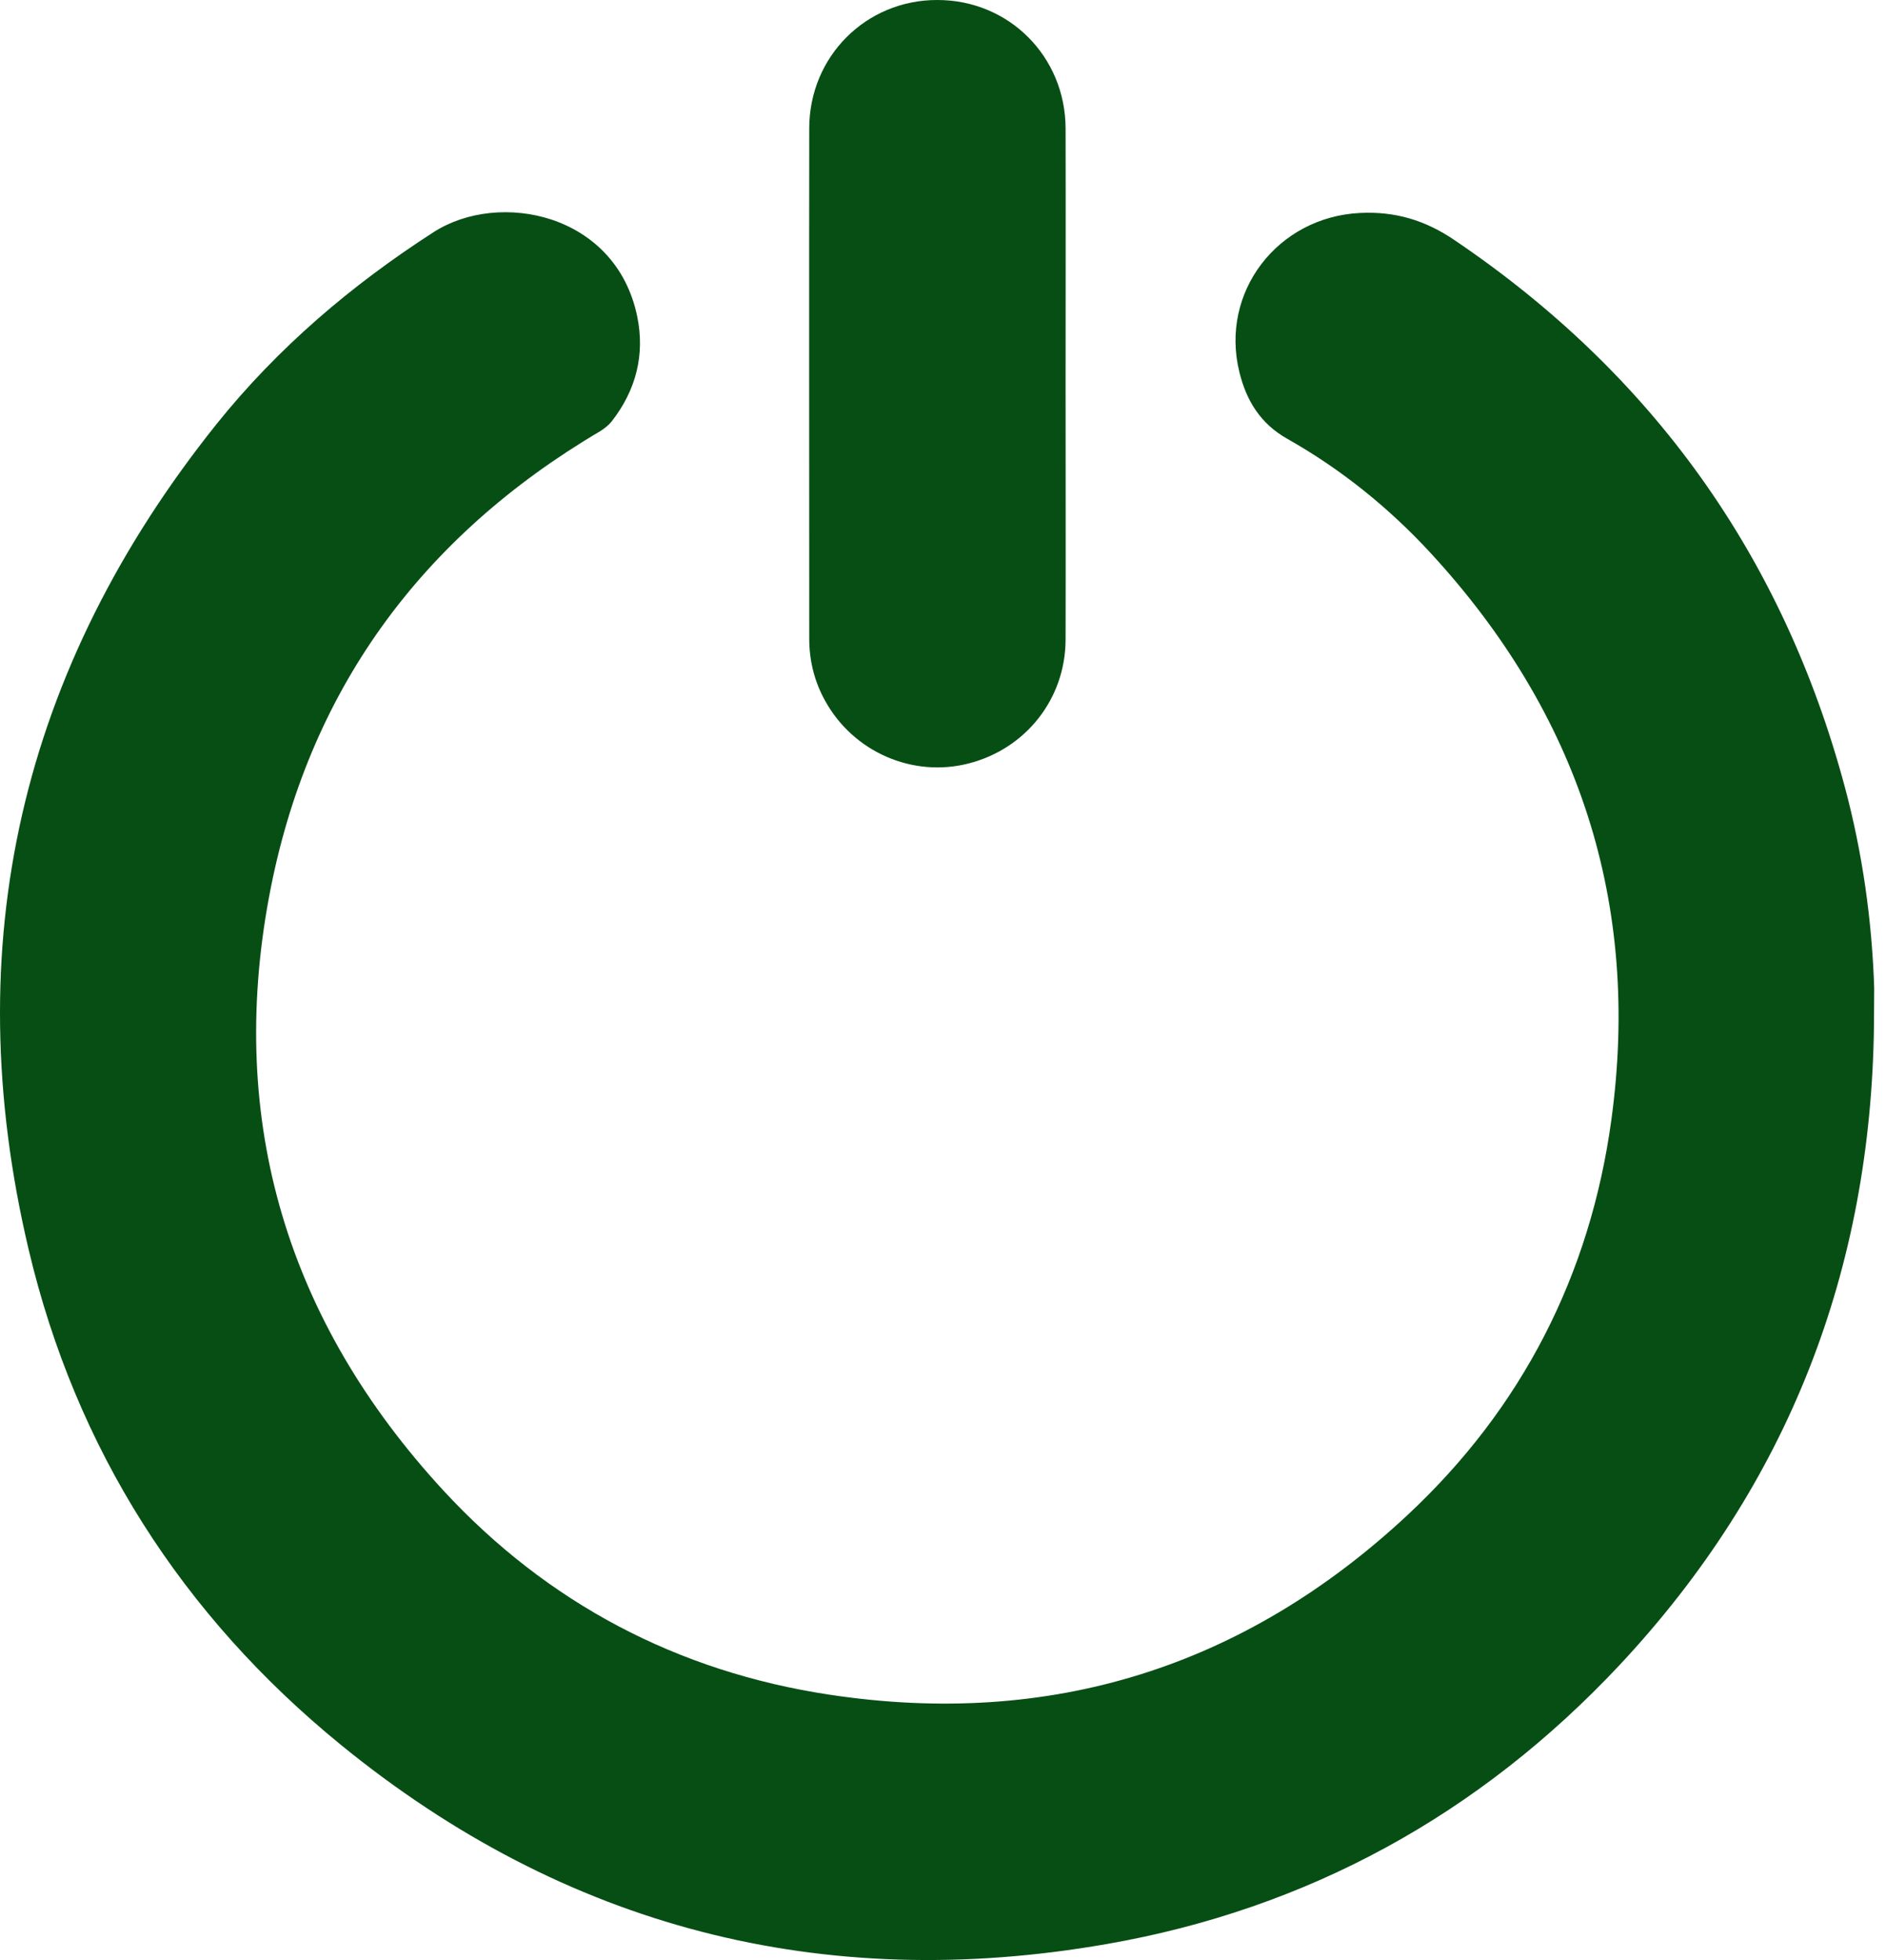 <svg width="102" height="106" viewBox="0 0 102 106" fill="none" xmlns="http://www.w3.org/2000/svg">
<path d="M101.35 55.383C101.204 68.688 96.704 80.302 87.595 90.043C80.031 98.118 70.74 103.238 59.855 105.135C44.471 107.823 30.558 104.248 18.433 94.361C9.847 87.356 4.107 78.38 1.553 67.593C-2.35 51.102 1.128 36.156 11.72 22.924C15.028 18.802 19.017 15.409 23.456 12.551C26.995 10.277 33.307 11.529 34.462 17.111C34.888 19.179 34.401 21.088 33.1 22.766C32.93 22.985 32.699 23.168 32.468 23.314C22.751 29.041 16.621 37.421 14.554 48.488C12.28 60.685 15.563 71.473 23.967 80.594C29.598 86.699 36.651 90.408 44.848 91.648C56.791 93.46 67.286 90.177 76.127 81.931C82.317 76.155 86.002 68.943 87.145 60.576C88.751 48.865 85.394 38.625 77.392 29.929C75.13 27.473 72.54 25.381 69.633 23.739C68.161 22.912 67.407 21.66 67.03 20.127C65.96 15.798 69.098 11.736 73.549 11.517C75.458 11.42 77.1 11.918 78.669 12.989C89.383 20.237 96.437 30.1 99.781 42.589C100.73 46.141 101.24 49.765 101.362 53.437C101.362 54.094 101.35 54.739 101.35 55.383Z" fill="#074E15"/>
<path d="M57.63 20.808C57.63 25.405 57.642 30.002 57.63 34.599C57.617 37.798 55.477 40.498 52.388 41.288C49.372 42.066 46.161 40.68 44.629 37.907C44.045 36.861 43.766 35.73 43.766 34.538C43.766 25.344 43.754 16.15 43.766 6.944C43.766 3.053 46.843 -0.012 50.698 3.6069e-05C54.565 3.6069e-05 57.617 3.053 57.63 6.944C57.642 11.578 57.63 16.187 57.63 20.808Z" fill="#074E15"/>
</svg>
